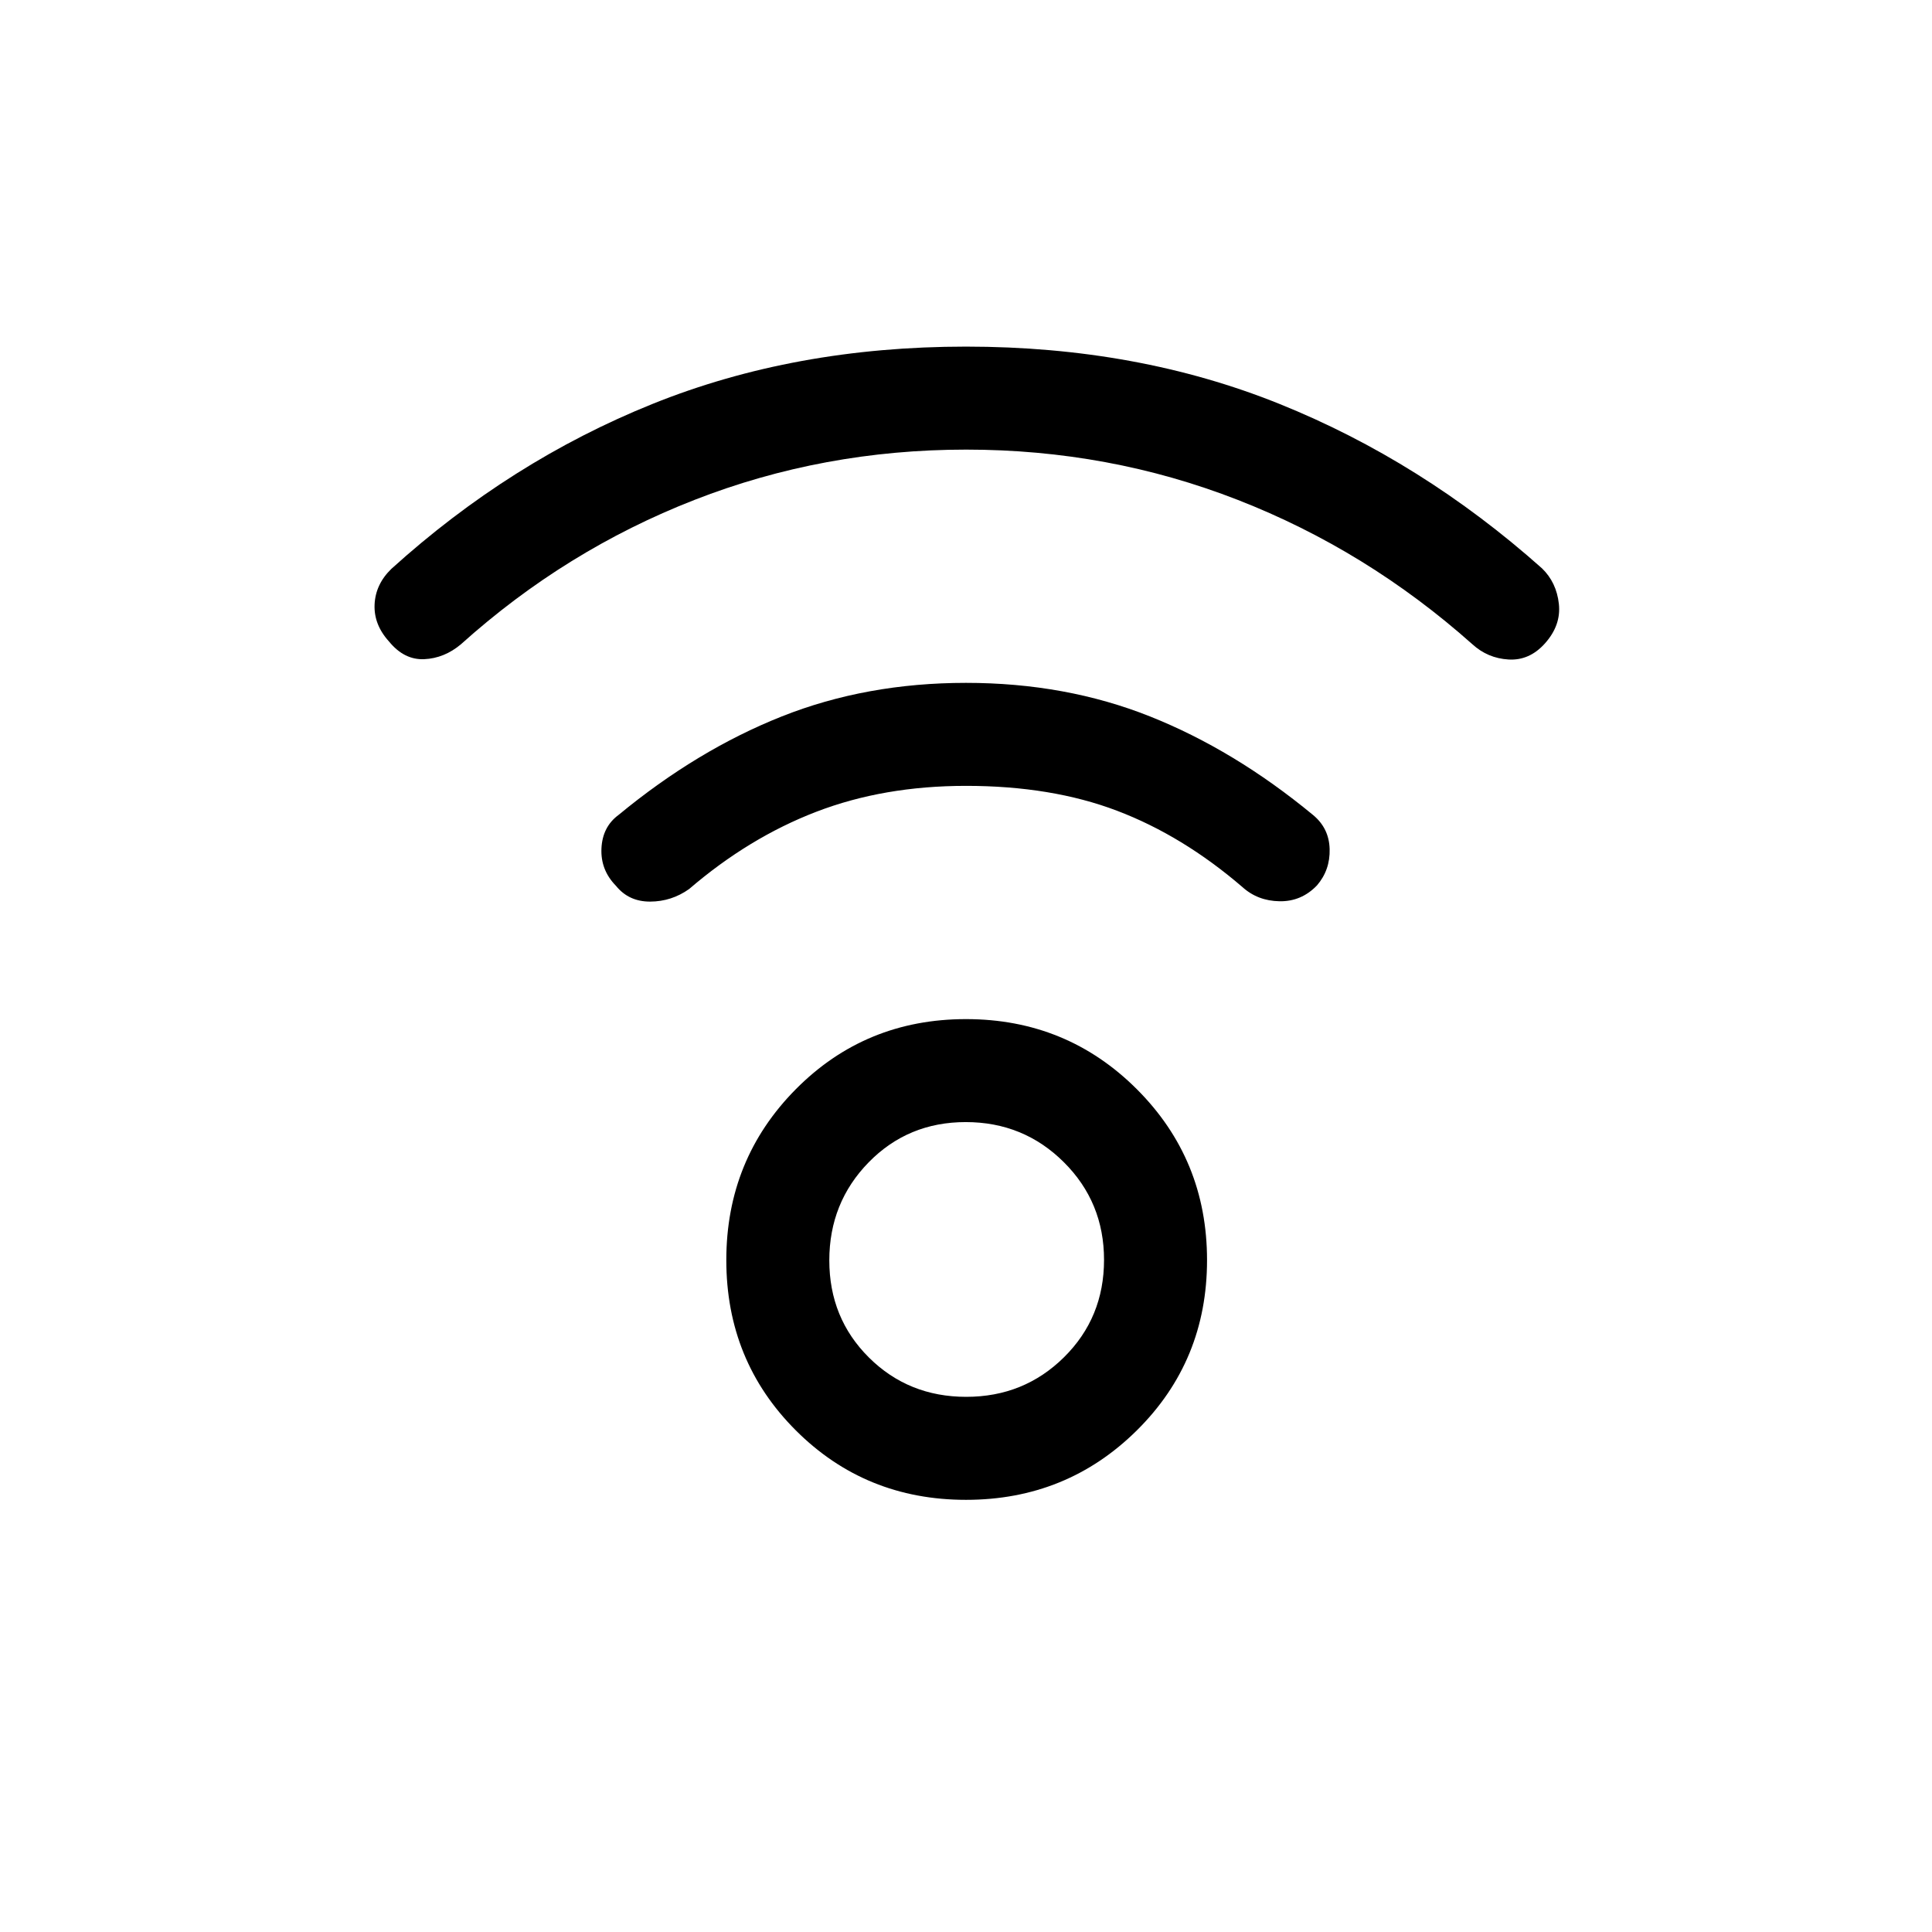 <svg xmlns="http://www.w3.org/2000/svg" height="40" viewBox="0 -960 960 960" width="40"><path d="M480-214.74q-50.05 0-84.58-34.53-34.52-34.52-34.52-84.58 0-50.05 34.52-84.91 34.53-34.85 84.58-34.85t84.91 34.85q34.86 34.86 34.86 84.91 0 50.06-34.86 84.58-34.86 34.53-84.91 34.53Zm.12-51.18q28.7 0 48.59-19.68 19.88-19.67 19.88-48.37 0-28.7-20.01-48.58-20-19.89-48.7-19.89-28.7 0-48.25 20.01t-19.55 48.71q0 28.69 19.67 48.25 19.67 19.55 48.37 19.55Zm-.05-470.67q-70.97 0-134.99 24.99-64.03 24.98-116 71.7-8.29 6.98-18.26 7.44-9.97.46-17.51-8.77-7.64-8.41-7.18-18.44.46-10.02 8.33-17.66 59.1-53.49 129.77-81.96Q394.9-787.77 480-787.77q85.1 0 155.77 28.48 70.67 28.47 130.44 81.7 7.2 6.97 8.38 17.63 1.18 10.65-6.97 19.73-7.7 8.56-18.06 7.93-10.35-.62-17.97-7.6-52.5-46.72-116.53-71.7-64.02-24.99-134.99-24.99Zm-.1 167.08q-40.87 0-74.35 12.87-33.49 12.87-63.18 38.38-8.77 6.23-19.39 6.26-10.61.03-16.95-7.81-7.74-7.87-7.24-18.62t8.52-16.65q39.03-32.23 81.06-48.92 42.02-16.69 91.56-16.69T571.45-604q41.91 16.69 80.94 48.92 8.02 6.57 8.3 16.98.28 10.42-6.3 18.06-7.75 8.07-18.62 7.87-10.87-.19-18.46-7.09-29.69-25.51-62.25-37.88-32.55-12.37-75.09-12.37Zm.03 235.66Z"/></svg>
